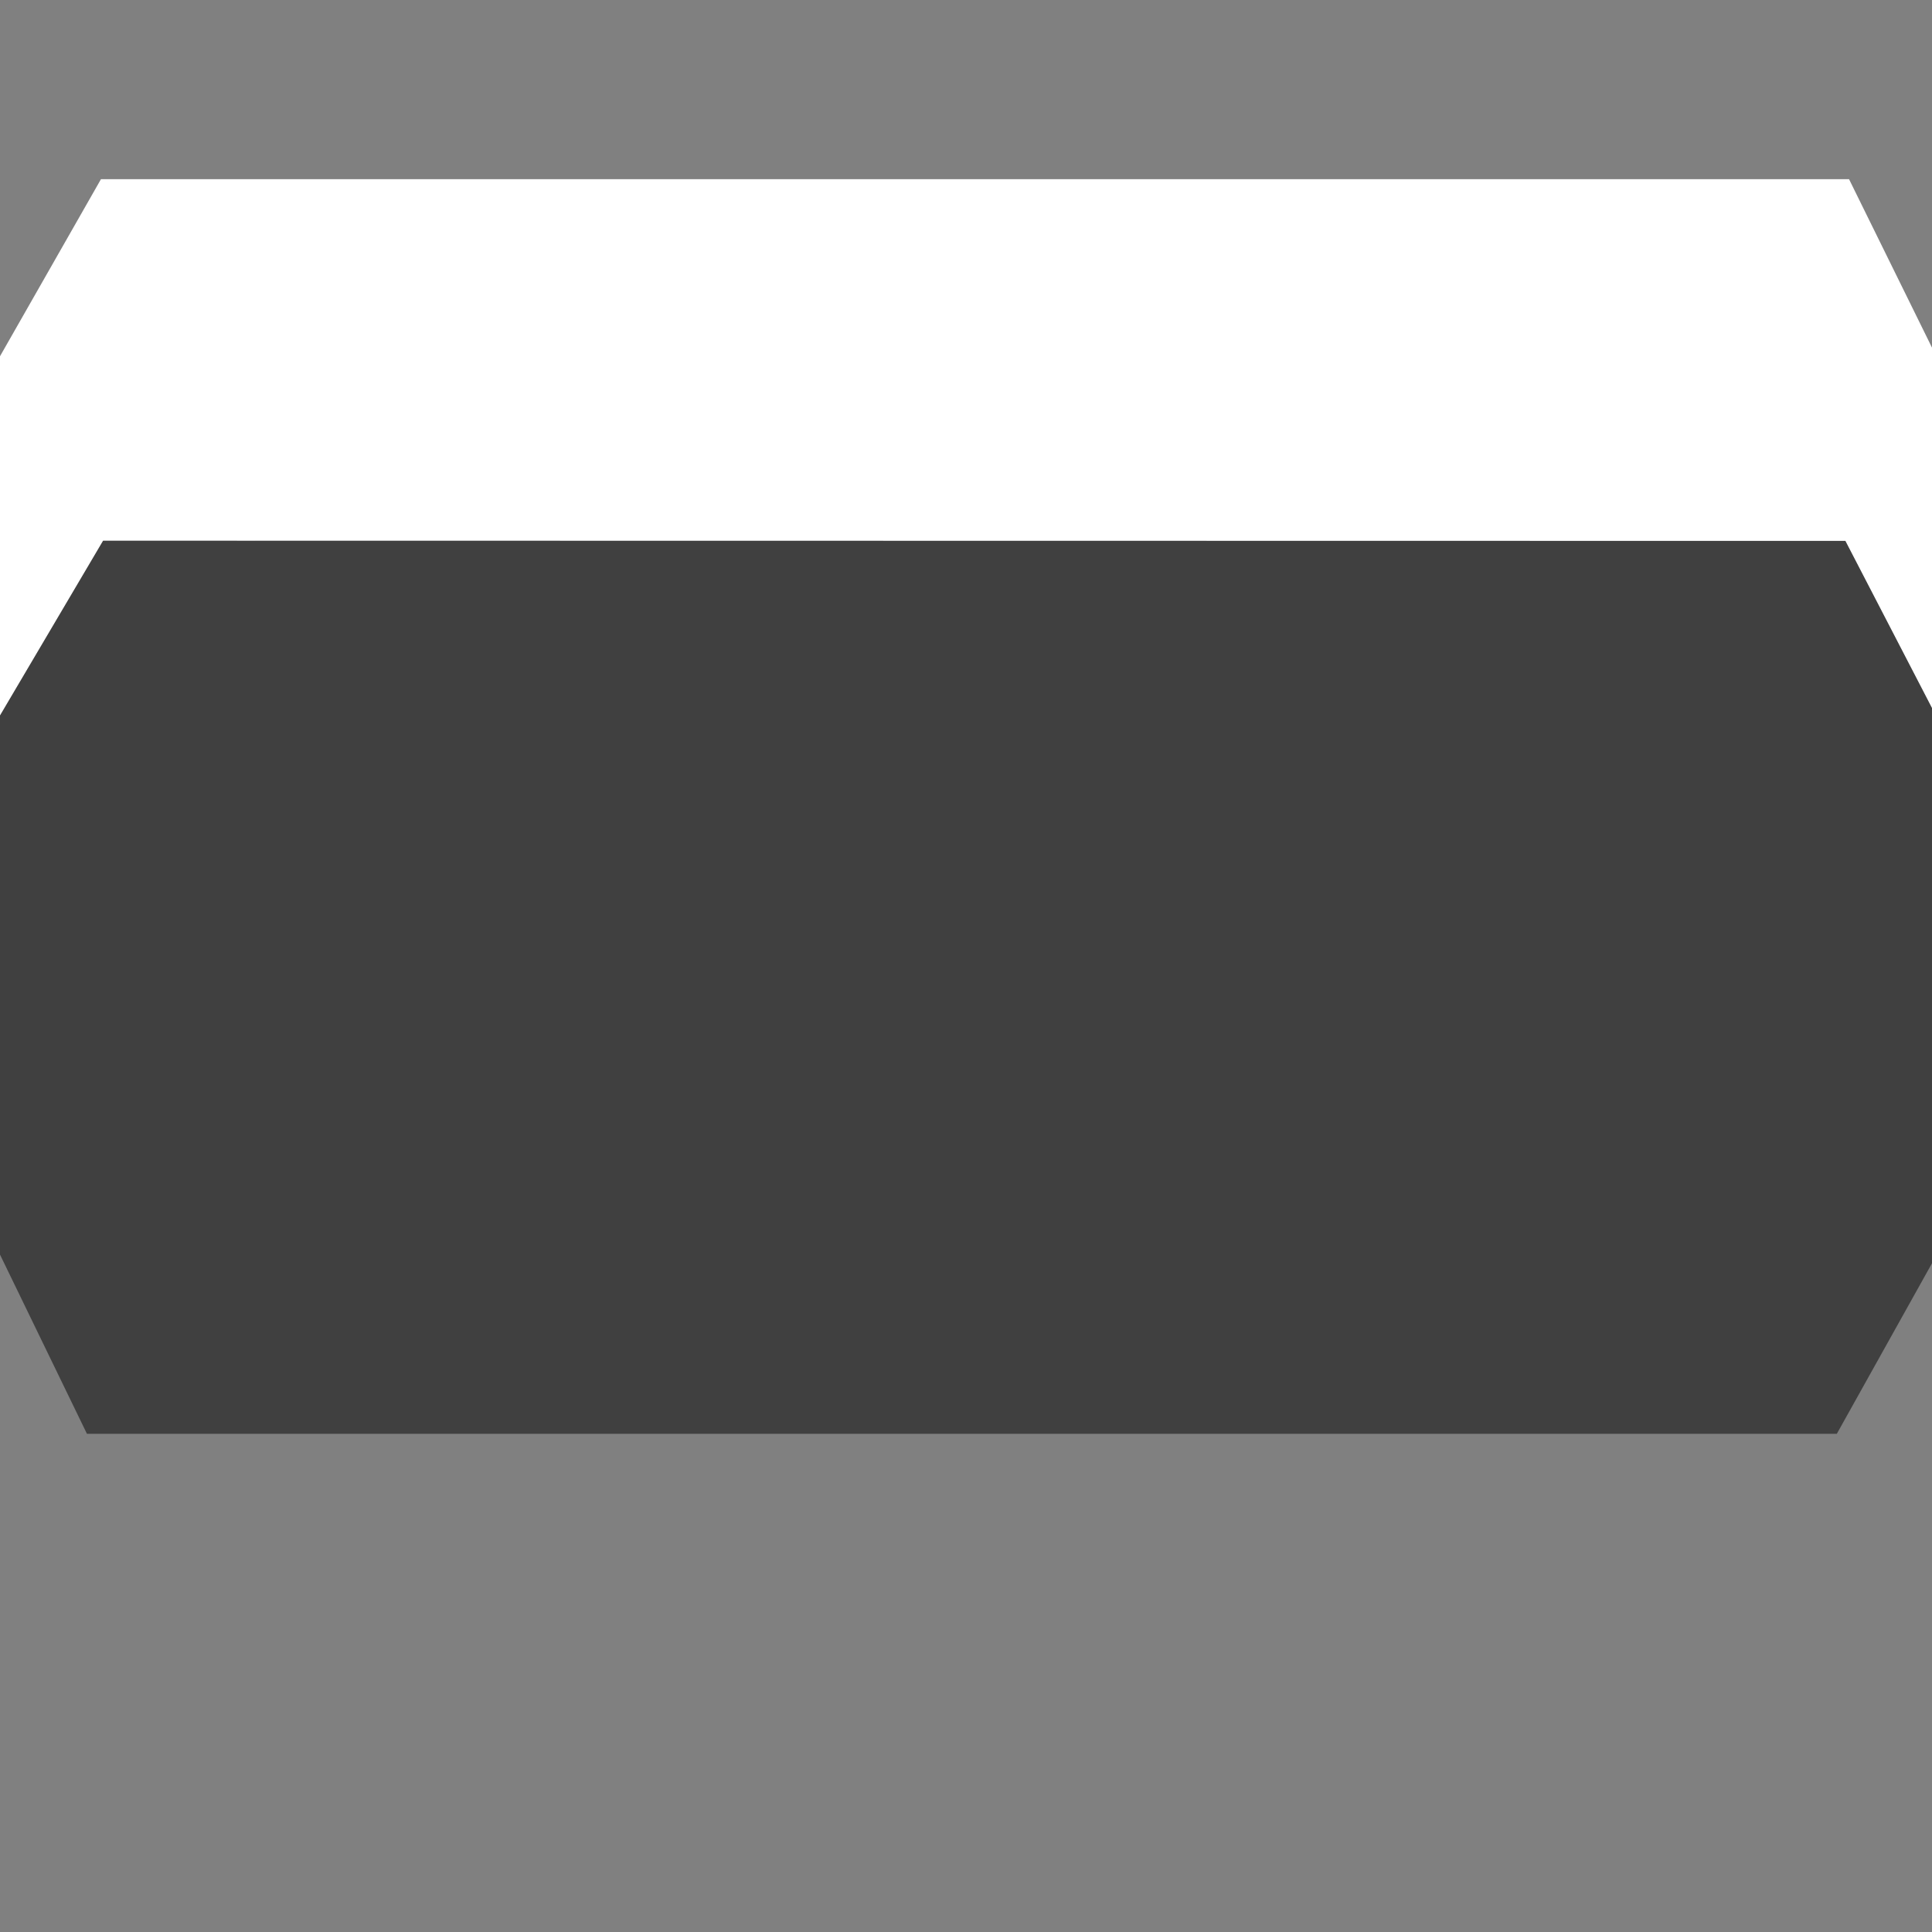 <?xml version="1.0" encoding="utf-8"?>
<svg viewBox="0 0 500 500" xmlns="http://www.w3.org/2000/svg" xmlns:bx="https://boxy-svg.com">
  <rect x="0" y="0" width="500" height="500" fill="#808080" stroke="none"/>
  <defs>
    <bx:grid x="0" y="0" width="50.125" height="46.384"/>
  </defs>
  <path d="M 477.632 139.901 L 501.25 185.536 L 501.25 324.688 L 475.365 371.072 L 22.503 371.072 L 0 324.688 L -0.623 186.02 L 26.588 139.944 L 477.632 139.901 Z" style="stroke: rgb(0, 0, 0); paint-order: fill; stroke-opacity: 0; fill: rgba(0, 0, 0, 0.5);"/>
  <polygon style="stroke: rgba(0, 0, 0, 0); fill: rgb(255, 255, 255);" points="-0.656 186.265 -0.524 93.116 26.128 46.373 478.534 46.379 501.319 92.648 501.341 185.811 477.591 139.98 26.684 139.908"/>
</svg>